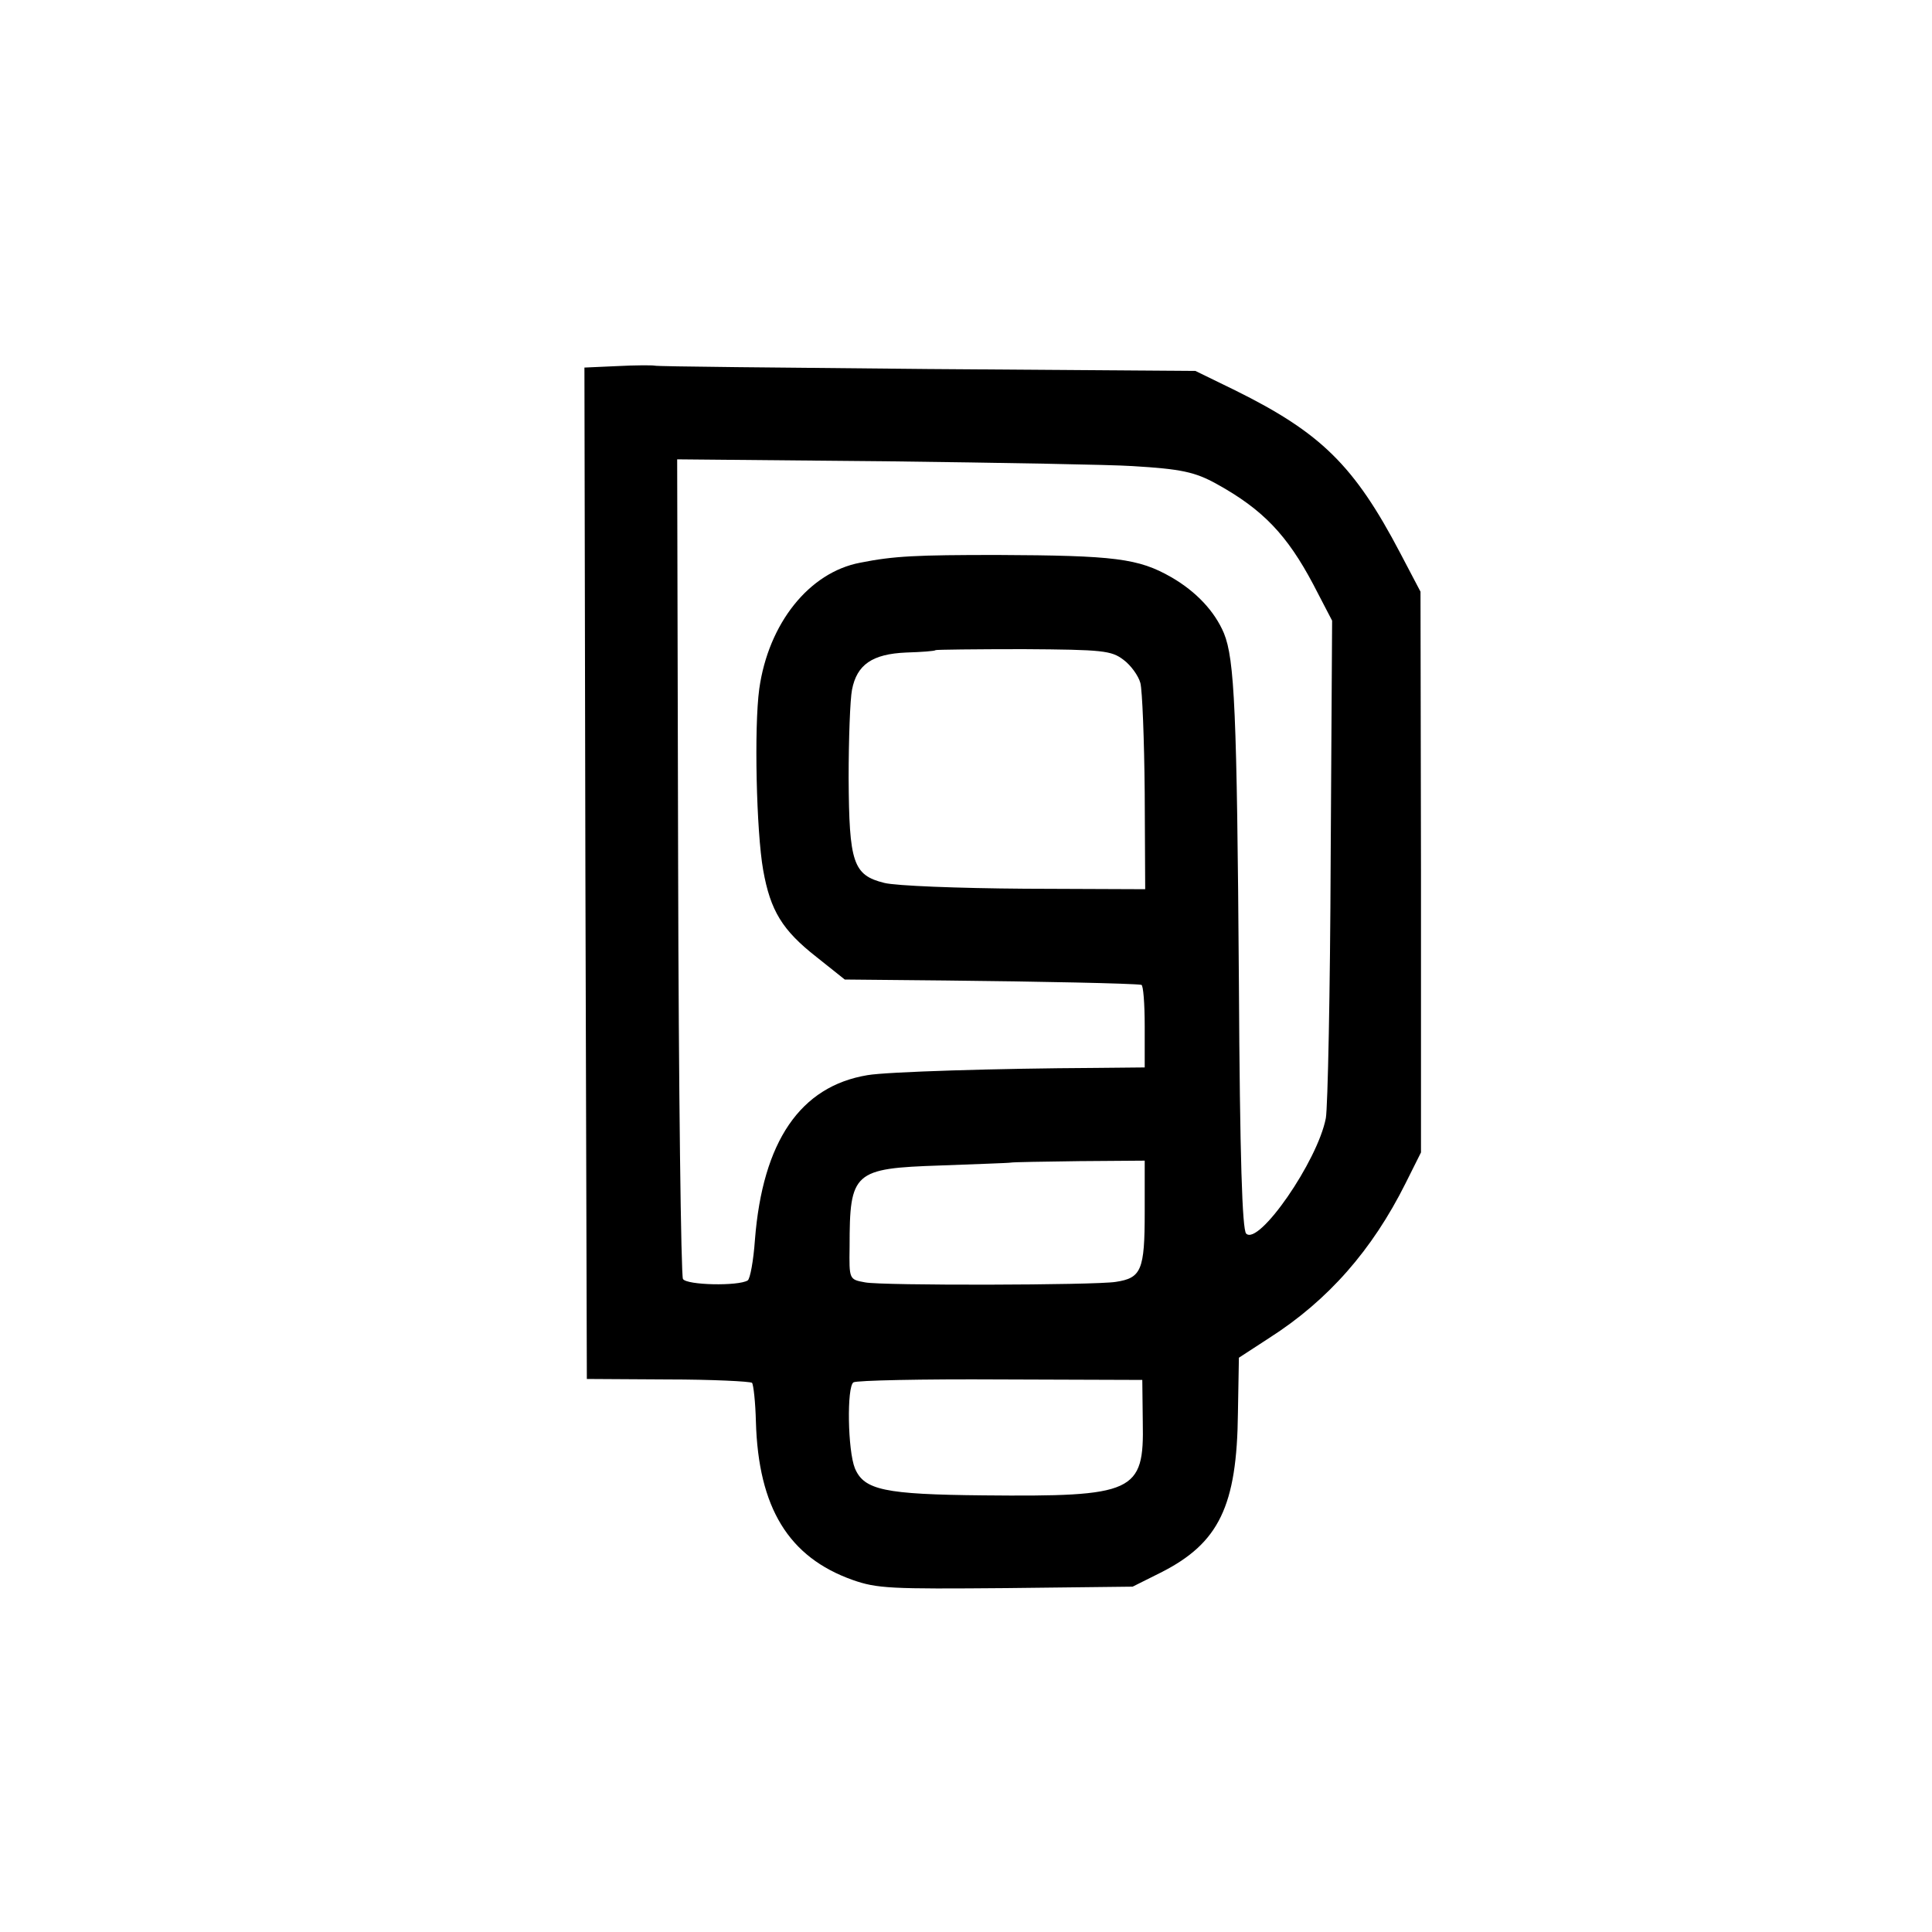 <?xml version="1.0" standalone="no"?>
<!DOCTYPE svg PUBLIC "-//W3C//DTD SVG 20010904//EN"
 "http://www.w3.org/TR/2001/REC-SVG-20010904/DTD/svg10.dtd">
<svg version="1.0" xmlns="http://www.w3.org/2000/svg"
 width="400pt" height="400pt" viewBox="0 0 400 400"
 preserveAspectRatio="xMidYMid meet">
<g transform="translate(0,400) scale(0.1,-0.1)"
fill="#000000" stroke="none">
<path d="M1277 3242 l-67 -3 2 -1047 3 -1047 167 -1 c92 0 171 -4 175 -7 3 -4
7 -40 8 -80 5 -179 68 -281 200 -328 51 -18 79 -19 318 -17 l262 3 58 29 c121
61 158 138 160 331 l2 114 63 41 c122 78 213 182 282 320 l32 64 0 581 -1 580
-42 80 c-95 181 -164 249 -342 337 l-82 40 -555 4 c-305 3 -559 5 -565 7 -5 1
-40 1 -78 -1z m1068 -207 c100 -6 129 -12 174 -37 96 -53 146 -106 200 -208
l39 -75 -3 -495 c-1 -272 -6 -513 -10 -535 -17 -89 -139 -265 -165 -239 -8 9
-13 153 -15 521 -4 561 -9 668 -31 722 -19 45 -57 86 -109 116 -68 39 -117 45
-360 46 -167 0 -214 -2 -284 -16 -106 -20 -190 -126 -209 -261 -11 -80 -6
-296 8 -375 15 -85 40 -125 110 -180 l59 -47 208 -2 c194 -2 388 -6 406 -9 4
0 7 -39 7 -86 l0 -85 -102 -1 c-203 -1 -432 -8 -472 -15 -139 -23 -217 -137
-233 -341 -3 -43 -10 -81 -15 -84 -19 -12 -126 -10 -134 3 -4 6 -9 391 -10
855 l-2 842 431 -4 c238 -3 468 -7 512 -10z m-19 -401 c15 -11 31 -33 35 -48
4 -15 8 -117 9 -227 l1 -200 -249 1 c-140 1 -267 6 -291 12 -65 16 -73 42 -74
217 0 80 3 163 7 183 10 52 42 74 112 77 32 1 60 3 61 5 1 1 83 2 182 2 165
-1 182 -3 207 -22z m44 -1144 c0 -120 -7 -136 -60 -144 -43 -7 -485 -8 -519
-1 -33 6 -33 6 -32 74 0 155 8 162 188 168 76 3 141 5 146 6 4 1 68 2 142 3
l135 1 0 -107z m-4 -434 c3 -146 -17 -155 -330 -152 -205 2 -247 11 -266 56
-15 37 -17 169 -3 178 6 4 143 7 305 6 l293 -1 1 -87z"/>
</g>
</svg>
